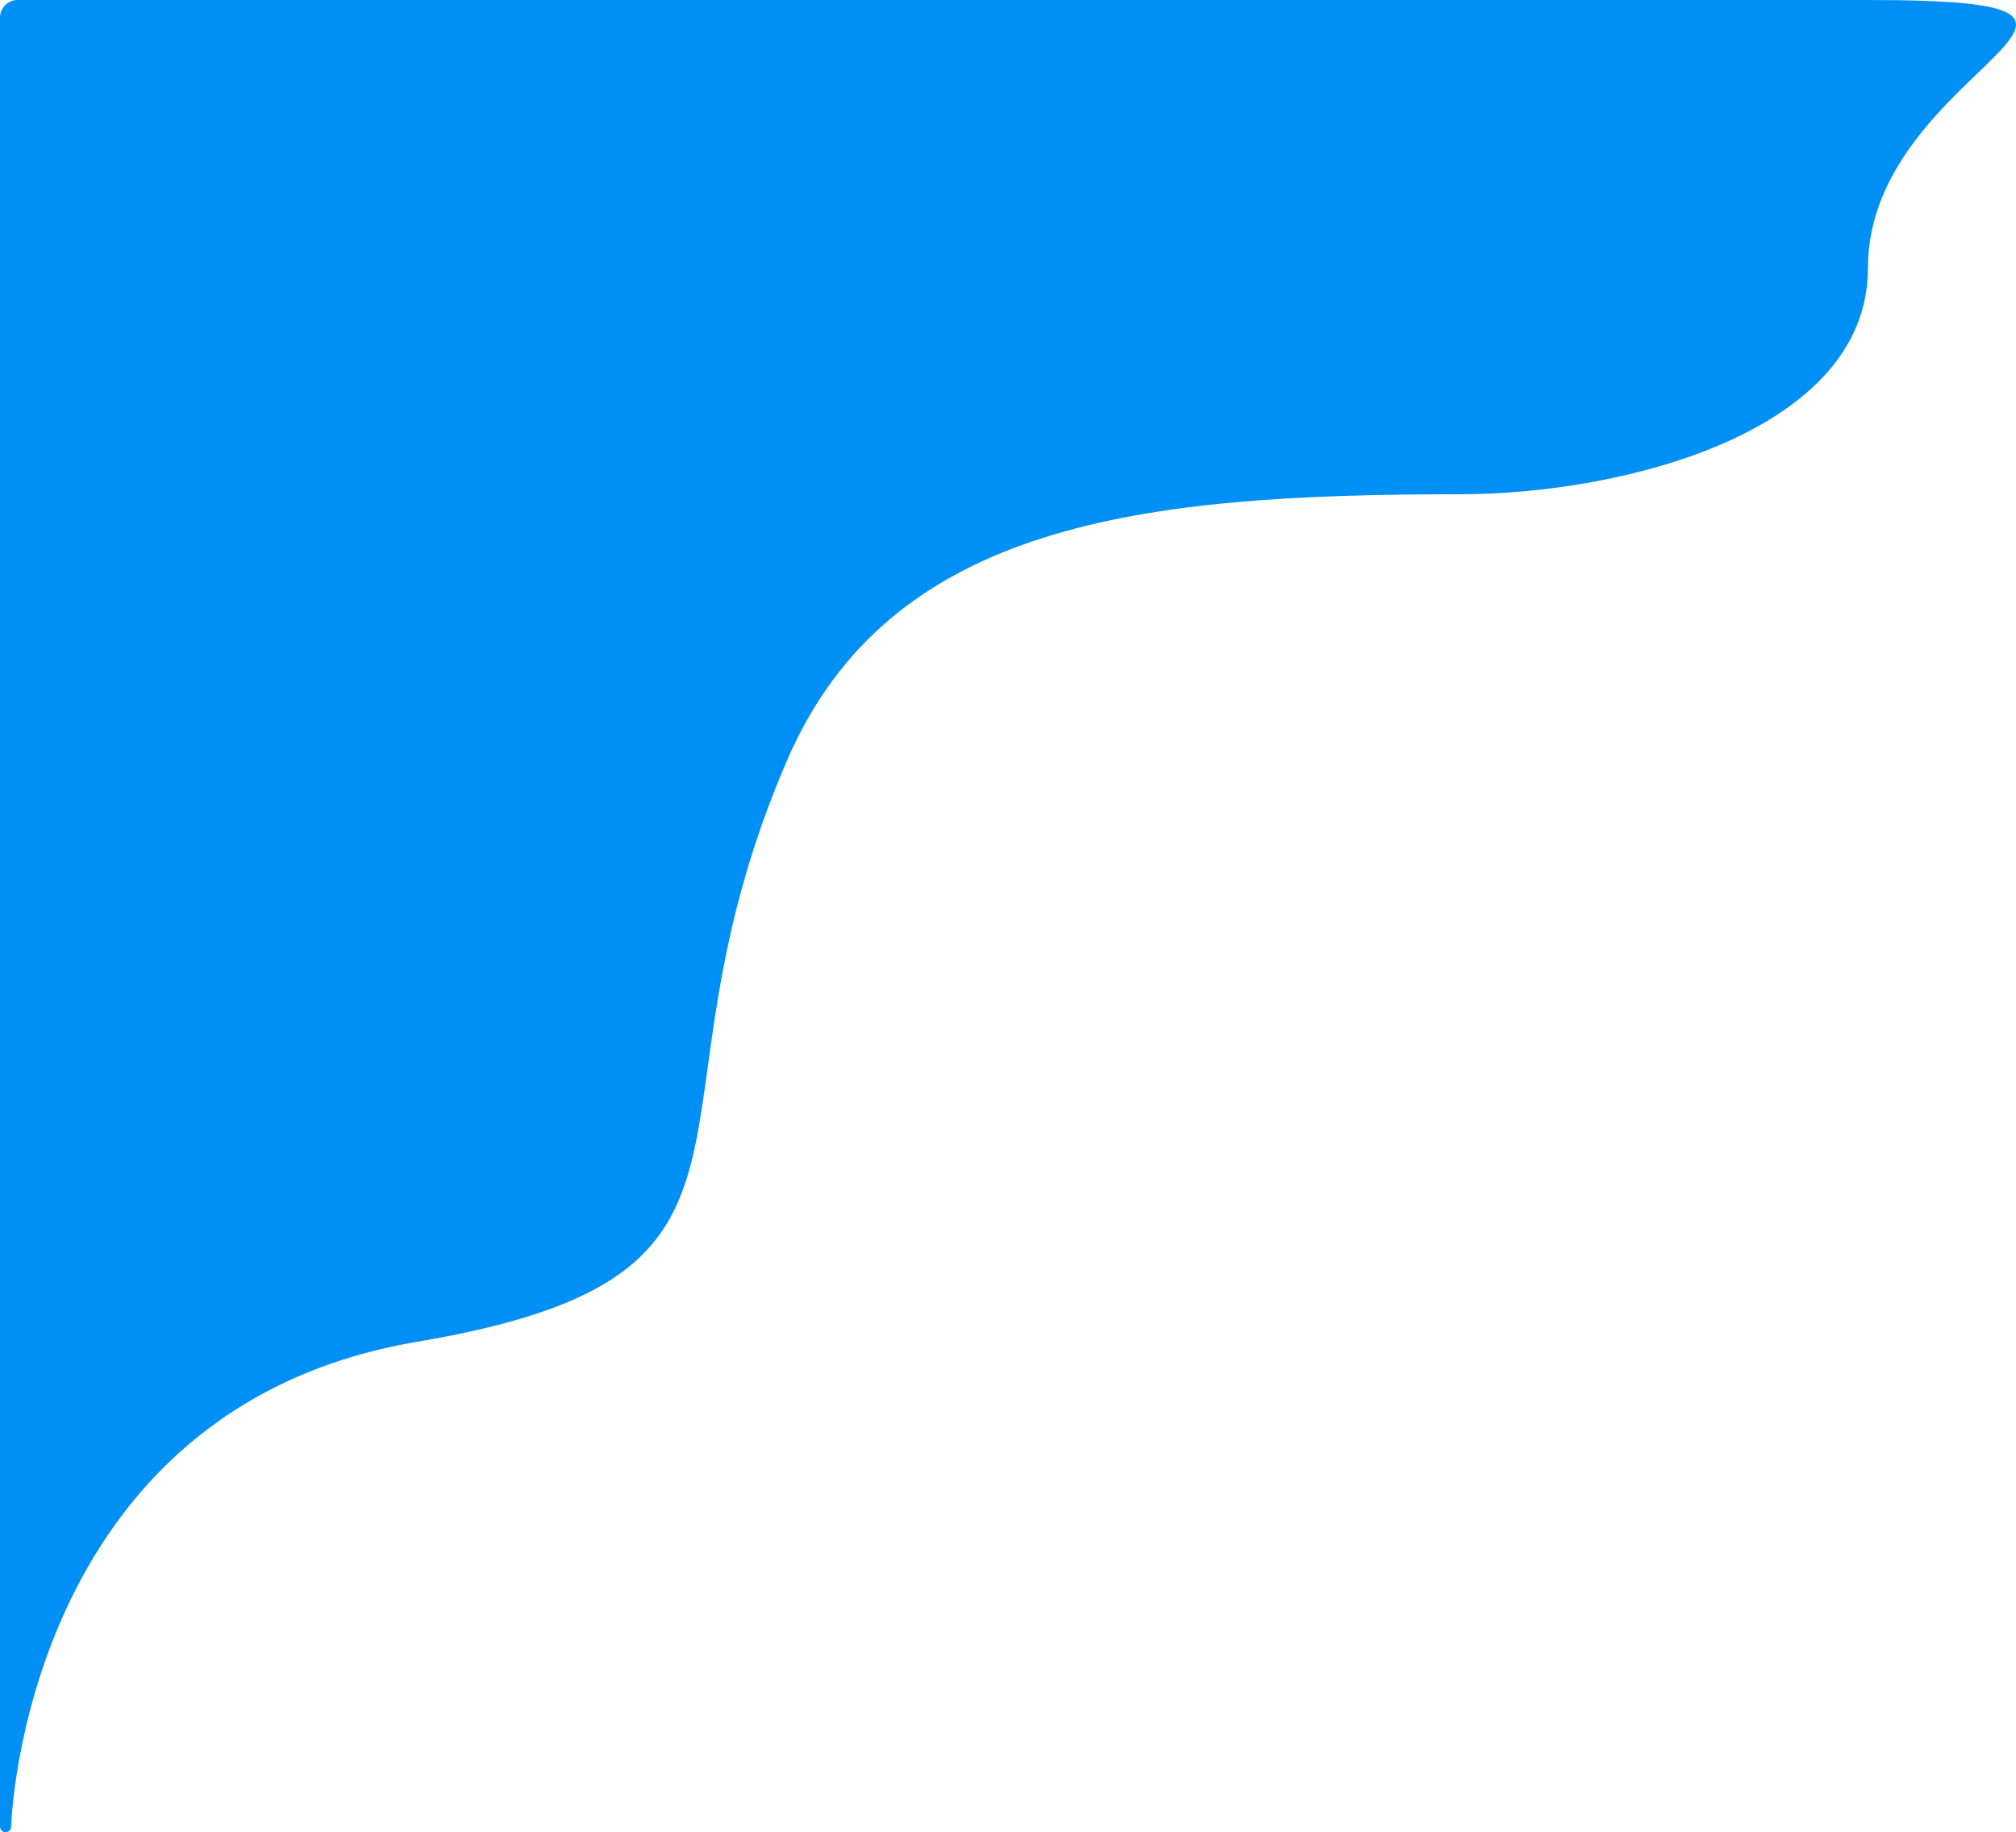 <svg xmlns="http://www.w3.org/2000/svg" width="913.611" height="830.361" viewBox="0 0 913.611 830.361">
  <path fill="rgb(0,143,245)" fill-rule="evenodd" d="M0 8c0-4.418 3.582-8 8-8h838.5c151 0 0 30.024 0 121.536C846.5 195.6 736 224 661.5 224c-143.487 0-258.222 12.331-305 121-71 164.938 11.407 232.853-167.503 263.122C10.087 638.392 5.043 827.906 5.043 827.906 4.955 831.223 0 831.157 0 827.839V8z"/>
</svg>
